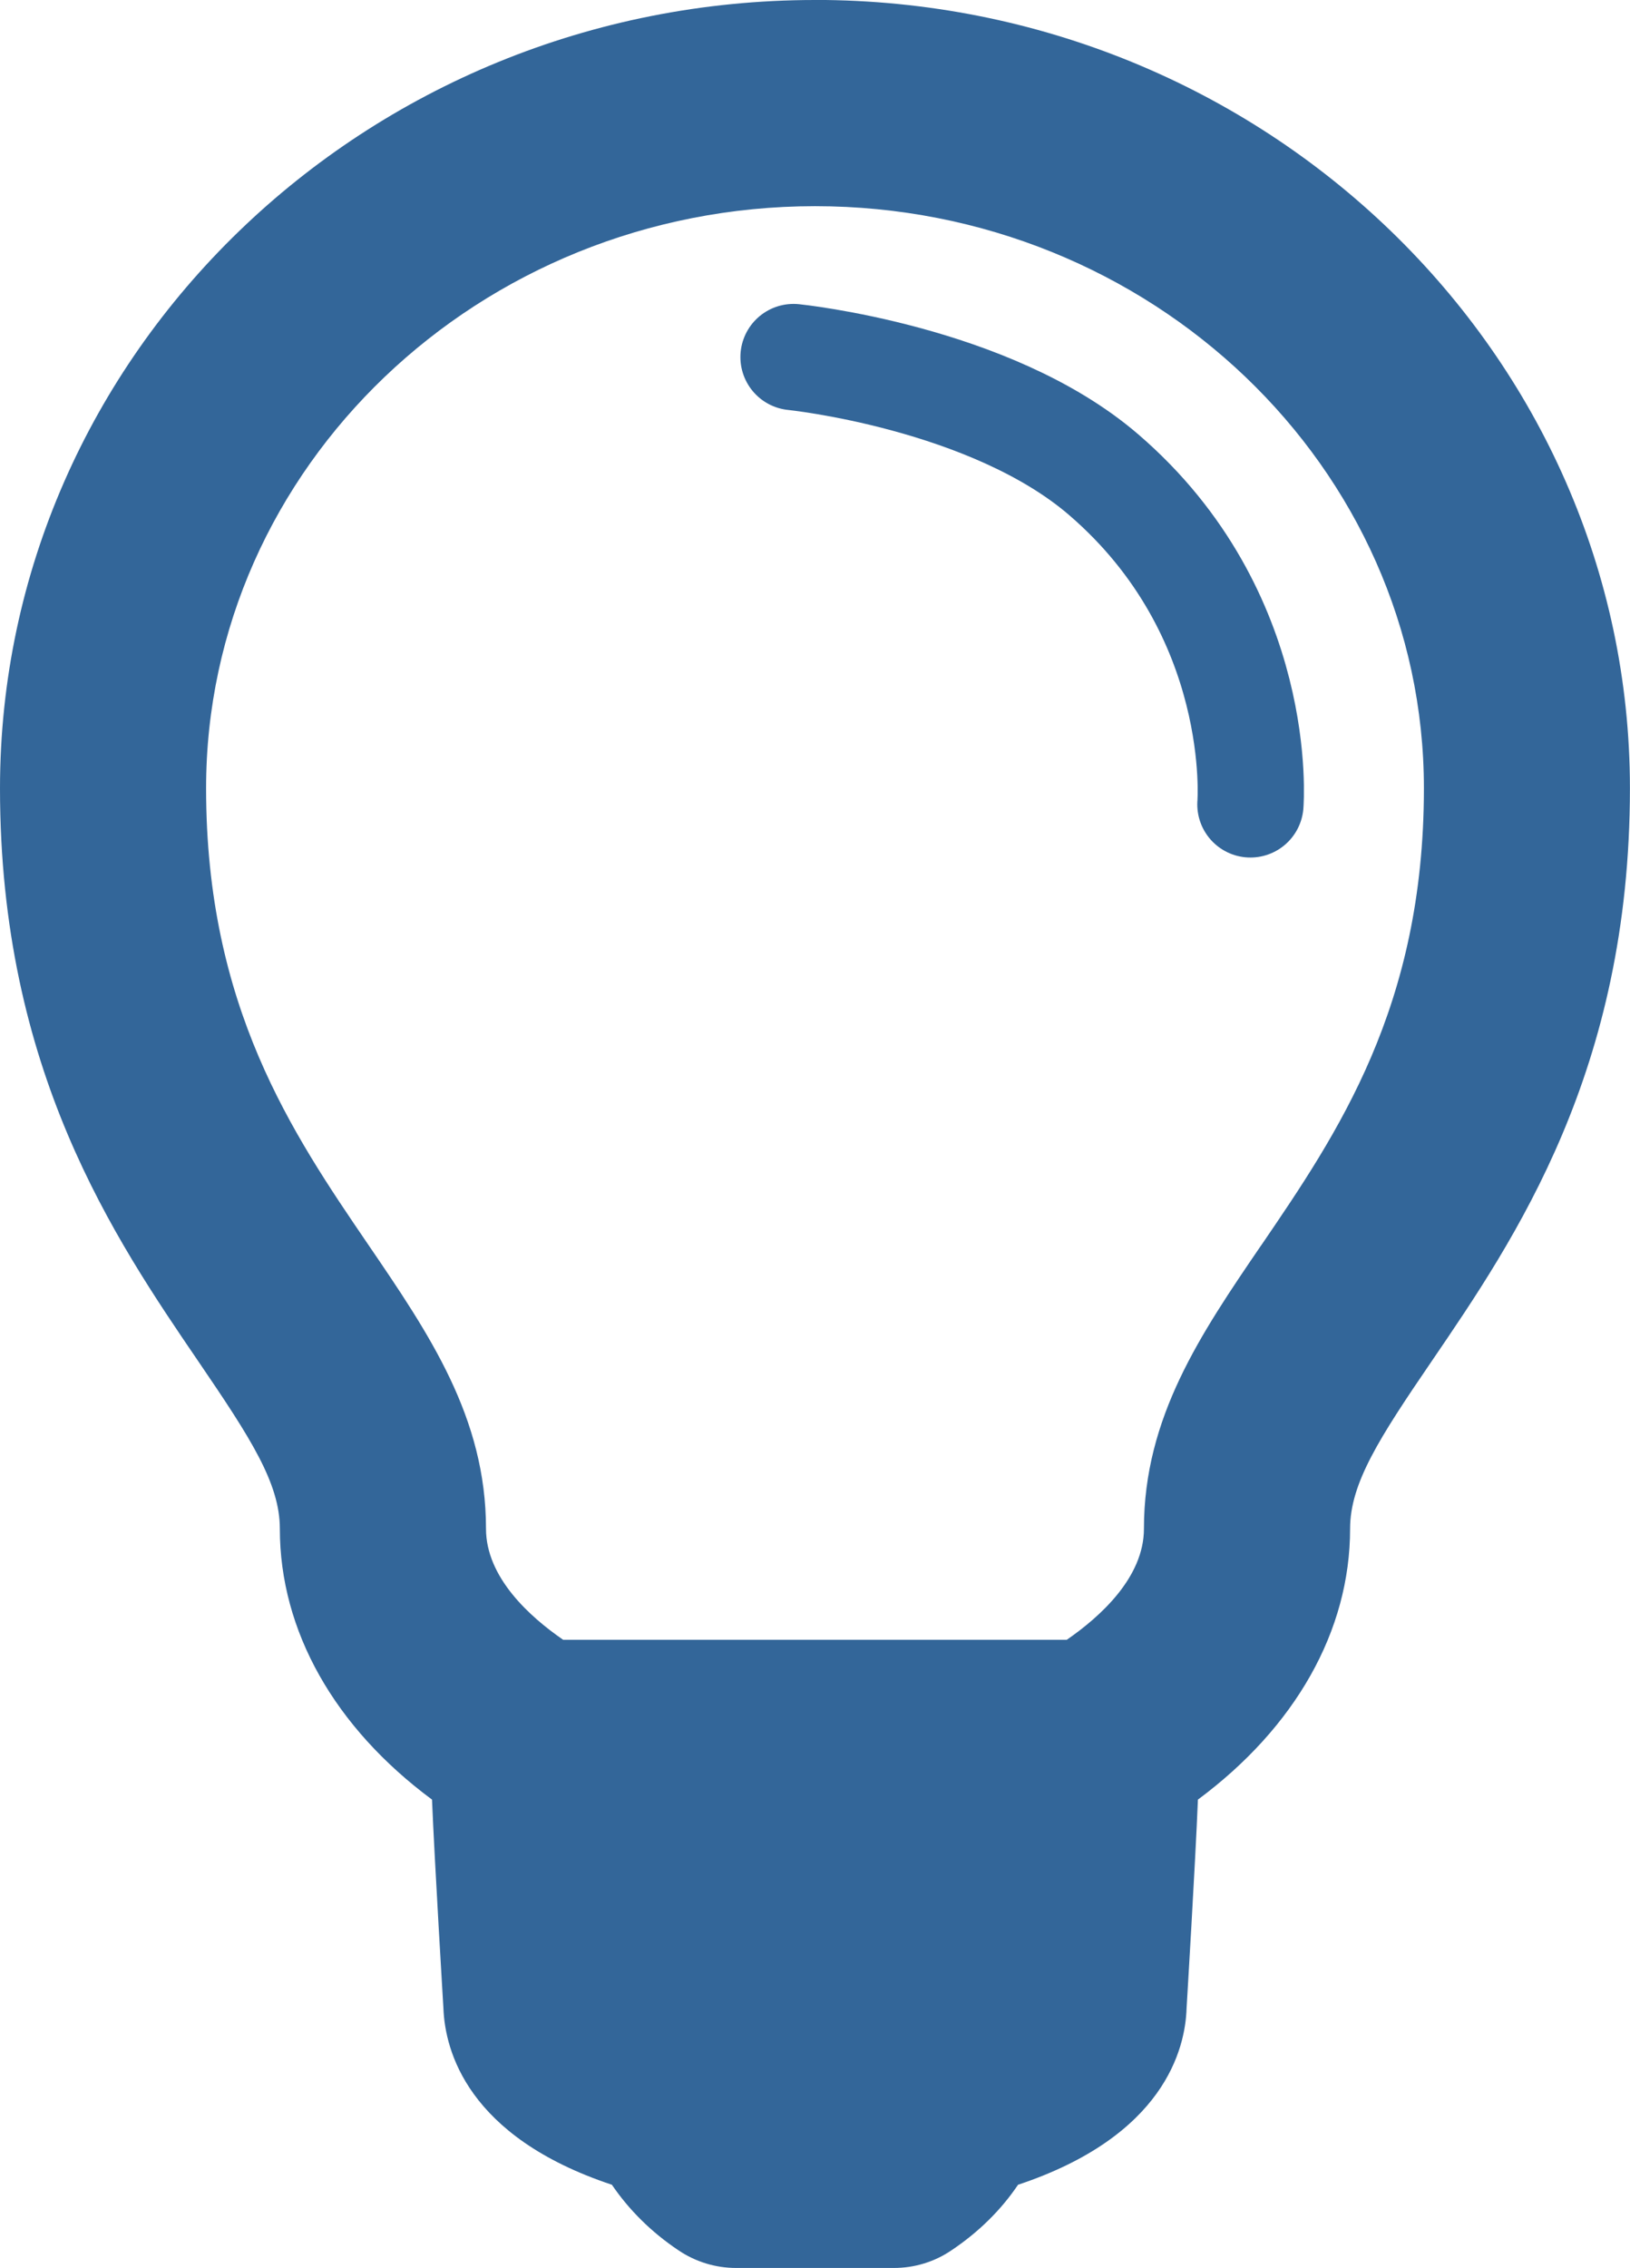 <?xml version="1.0" encoding="UTF-8" standalone="no"?>
<!-- Generator: Adobe Illustrator 16.0.0, SVG Export Plug-In . SVG Version: 6.00 Build 0)  -->

<svg
   xmlns:dc="http://purl.org/dc/elements/1.1/"
   xmlns:cc="http://creativecommons.org/ns#"
   xmlns:rdf="http://www.w3.org/1999/02/22-rdf-syntax-ns#"
   xmlns:svg="http://www.w3.org/2000/svg"
   xmlns="http://www.w3.org/2000/svg"
   xmlns:sodipodi="http://sodipodi.sourceforge.net/DTD/sodipodi-0.dtd"
   xmlns:inkscape="http://www.inkscape.org/namespaces/inkscape"
   version="1.1"
   id="Capa_1"
   x="0px"
   y="0px"
   width="23.008"
   height="32"
   viewBox="0 0 23.008 32"
   xml:space="preserve"
   sodipodi:docname="aide.svg"
   inkscape:version="0.92.3 (2405546, 2018-03-11)"><defs
   id="defs64">
	

			
			
			
			
			
			
			
			
			
			
			
			
		</defs><sodipodi:namedview
   pagecolor="#ffffff"
   bordercolor="#666666"
   borderopacity="1"
   objecttolerance="10"
   gridtolerance="10"
   guidetolerance="10"
   inkscape:pageopacity="0"
   inkscape:pageshadow="2"
   inkscape:window-width="1549"
   inkscape:window-height="845"
   id="namedview62"
   showgrid="false"
   inkscape:zoom="16.32"
   inkscape:cx="0.44668899"
   inkscape:cy="7.2415826"
   inkscape:window-x="51"
   inkscape:window-y="27"
   inkscape:window-maximized="1"
   inkscape:current-layer="Layer_1_31_" />
<g
   id="Layer_1_31_"
   transform="translate(-4.05,-15.001)">
		
	<g
   id="g952"><path
     style="stroke-width:0.805;fill:#336699"
     inkscape:connector-curvature="0"
     id="path2"
     d="m 15.553,15.001 c -6.343,0.002 -11.503,4.992 -11.503,11.123 0,3.98 1.615,6.347 2.804,8.091 0.731,1.073 1.146,1.712 1.146,2.355 0,1.443 0.773,2.803 2.148,3.822 0.035,0.855 0.161,2.944 0.161,2.944 0,8.18e-4 0,0.002 0,0.002 0.023,0.593 0.335,1.809 2.378,2.488 0.241,0.354 0.557,0.669 0.94,0.925 0.24,0.162 0.523,0.249 0.813,0.249 h 2.227 c 0.29,0 0.572,-0.085 0.813,-0.249 0.384,-0.257 0.701,-0.57 0.94,-0.925 2.062,-0.686 2.362,-1.916 2.379,-2.492 0,0 0.126,-2.086 0.16,-2.942 1.374,-1.02 2.148,-2.379 2.148,-3.822 0,-0.643 0.414,-1.283 1.152,-2.364 1.18,-1.73 2.798,-4.1 2.798,-8.084 -8.05e-4,-6.133 -5.162,-11.122 -11.505,-11.122 z m 6.295,17.576 c -0.85,1.246 -1.651,2.422 -1.651,3.993 0,0.69 -0.624,1.246 -1.089,1.567 h -7.109 c -0.465,-0.32 -1.089,-0.877 -1.089,-1.567 0,-1.571 -0.802,-2.748 -1.662,-4.008 -1.073,-1.573 -2.289,-3.357 -2.289,-6.438 0,-4.528 3.856,-8.213 8.595,-8.214 4.74,0 8.595,3.684 8.595,8.213 0,3.087 -1.219,4.869 -2.3,6.454 z" /><path
     sodipodi:nodetypes="csc"
     inkscape:connector-curvature="0"
     id="path899"
     d="m 15.251,20.039 c 0,0 2.776,0.282 4.376,1.658 2.292,1.97 2.073,4.653 2.073,4.653"
     style="fill:none;stroke:#336699;stroke-width:1.5;stroke-linecap:round;stroke-linejoin:miter;stroke-opacity:1;stroke-miterlimit:4;stroke-dasharray:none" /></g></g>
<g
   id="g31"
   transform="translate(-4.05,-15.001)">
</g>
<g
   id="g33"
   transform="translate(-4.05,-15.001)">
</g>
<g
   id="g35"
   transform="translate(-4.05,-15.001)">
</g>
<g
   id="g37"
   transform="translate(-4.05,-15.001)">
</g>
<g
   id="g39"
   transform="translate(-4.05,-15.001)">
</g>
<g
   id="g41"
   transform="translate(-4.05,-15.001)">
</g>
<g
   id="g43"
   transform="translate(-4.05,-15.001)">
</g>
<g
   id="g45"
   transform="translate(-4.05,-15.001)">
</g>
<g
   id="g47"
   transform="translate(-4.05,-15.001)">
</g>
<g
   id="g49"
   transform="translate(-4.05,-15.001)">
</g>
<g
   id="g51"
   transform="translate(-4.05,-15.001)">
</g>
<g
   id="g53"
   transform="translate(-4.05,-15.001)">
</g>
<g
   id="g55"
   transform="translate(-4.05,-15.001)">
</g>
<g
   id="g57"
   transform="translate(-4.05,-15.001)">
</g>
<g
   id="g59"
   transform="translate(-4.05,-15.001)">
</g>
</svg>